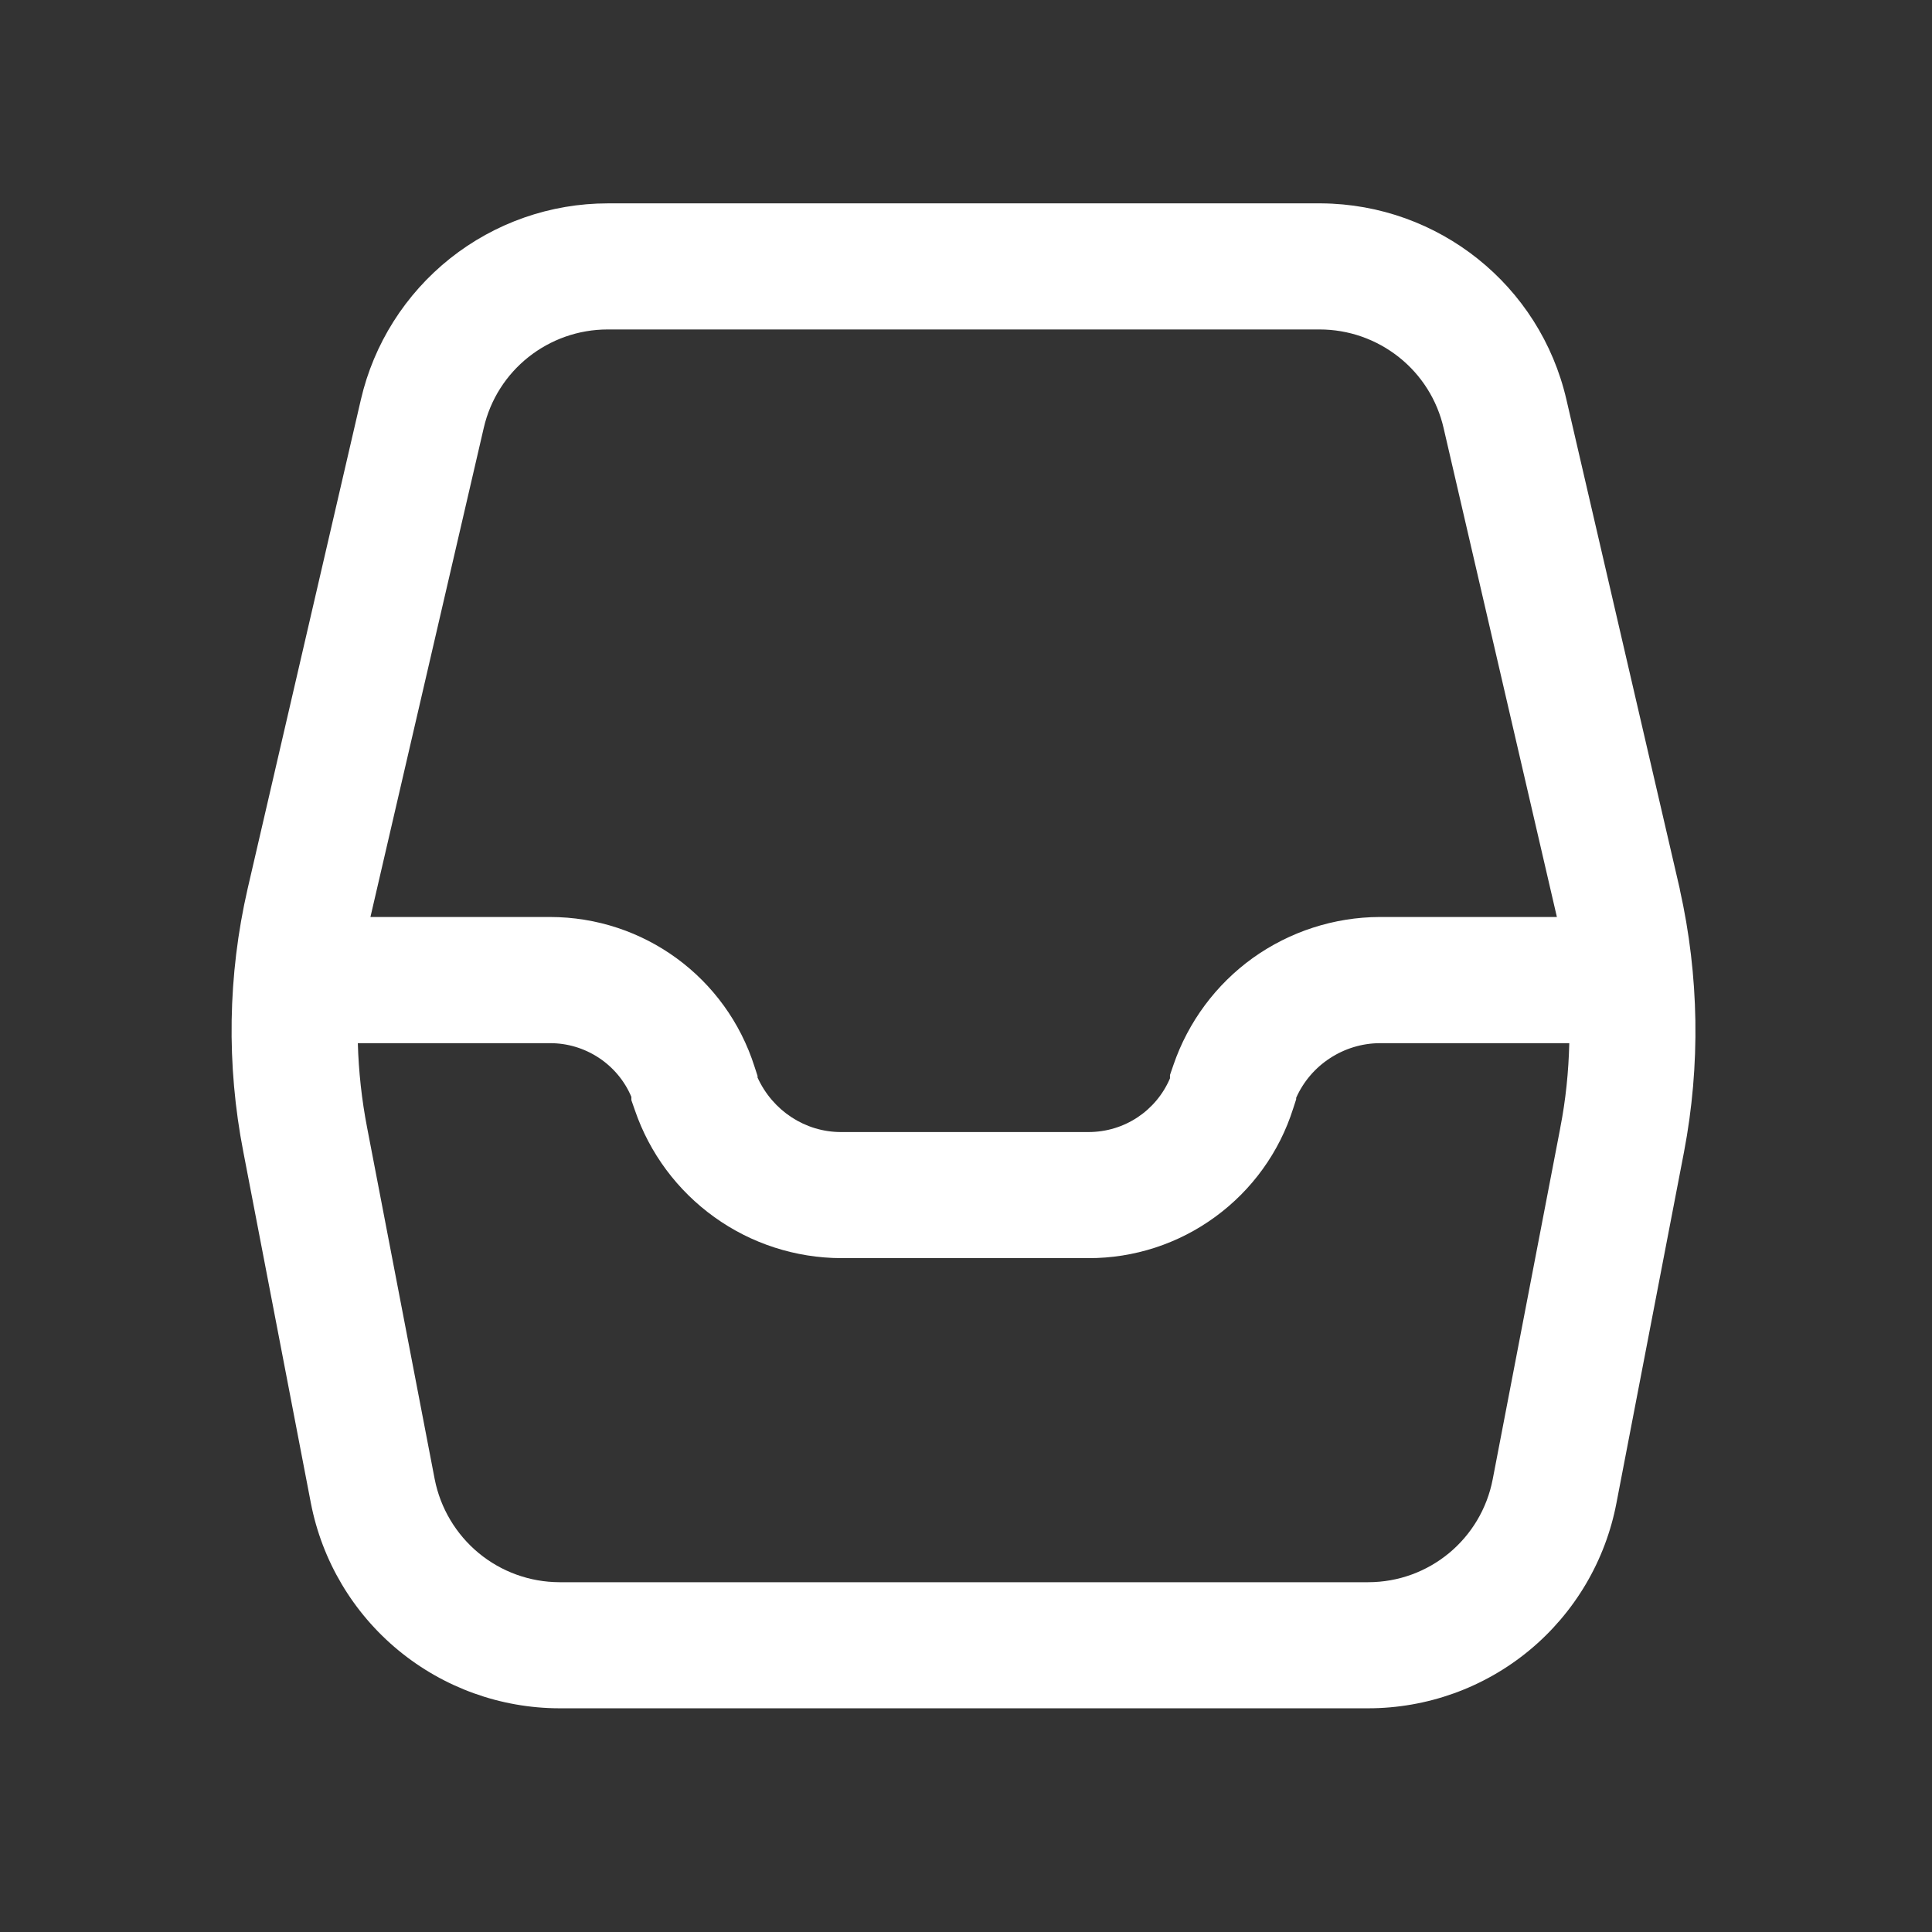 <svg width="19" height="19" viewBox="0 0 19 19" fill="none" xmlns="http://www.w3.org/2000/svg">
<rect x="0" y="0" width="19" height="19" fill="#333333" stroke="none"/>
<g clip-path="url(#clip0_698_2357)">
<g clip-path="url(#clip1_698_2357)">
<path fill-rule="evenodd" clip-rule="evenodd" d="M3.549 3.93C3.676 3.381 3.986 2.892 4.427 2.541C4.868 2.191 5.414 2 5.977 2H12.995C14.145 2.009 15.145 2.803 15.405 3.931L16.52 8.744V8.748C16.71 9.597 16.724 10.476 16.561 11.33L15.897 14.78C15.789 15.348 15.486 15.861 15.04 16.23C14.594 16.599 14.033 16.8 13.454 16.8H5.501C4.923 16.799 4.363 16.597 3.917 16.229C3.471 15.861 3.167 15.349 3.057 14.781L2.393 11.328C2.226 10.472 2.24 9.591 2.435 8.741L3.549 3.93ZM12.977 3.24H5.977C5.394 3.24 4.887 3.641 4.757 4.21L3.643 9.018H5.407C6.333 9.018 7.142 9.615 7.42 10.489L7.45 10.581V10.597C7.6 10.925 7.92 11.133 8.27 11.133H10.704C11.059 11.133 11.37 10.923 11.506 10.605V10.572L11.54 10.473C11.685 10.05 11.958 9.682 12.321 9.421C12.685 9.161 13.12 9.02 13.567 9.018H15.311L14.197 4.21C14.134 3.934 13.979 3.688 13.757 3.512C13.535 3.336 13.261 3.24 12.977 3.24ZM15.433 10.259H13.567C13.394 10.26 13.224 10.312 13.079 10.407C12.933 10.502 12.818 10.637 12.747 10.796V10.811L12.717 10.903C12.582 11.33 12.313 11.703 11.951 11.967C11.589 12.232 11.153 12.374 10.704 12.373H8.271C7.824 12.371 7.389 12.231 7.026 11.97C6.662 11.709 6.389 11.342 6.244 10.919L6.209 10.819V10.787C6.143 10.63 6.031 10.496 5.888 10.402C5.745 10.308 5.578 10.258 5.407 10.259H3.519C3.527 10.537 3.557 10.815 3.611 11.093L4.275 14.547C4.331 14.832 4.484 15.088 4.707 15.273C4.931 15.458 5.211 15.559 5.501 15.56H13.455C14.055 15.56 14.567 15.135 14.68 14.547L15.344 11.094V11.092C15.398 10.818 15.426 10.539 15.433 10.259Z" fill="white"/>
</g>
</g>
<defs>
<clipPath id="clip0_698_2357">
<rect width="19" height="19" fill="white" transform="translate(-0.012)"/>
</clipPath>
<clipPath id="clip1_698_2357">
<rect width="19" height="19" fill="white" transform="translate(-0.016)"/>
</clipPath>
</defs>
</svg>
